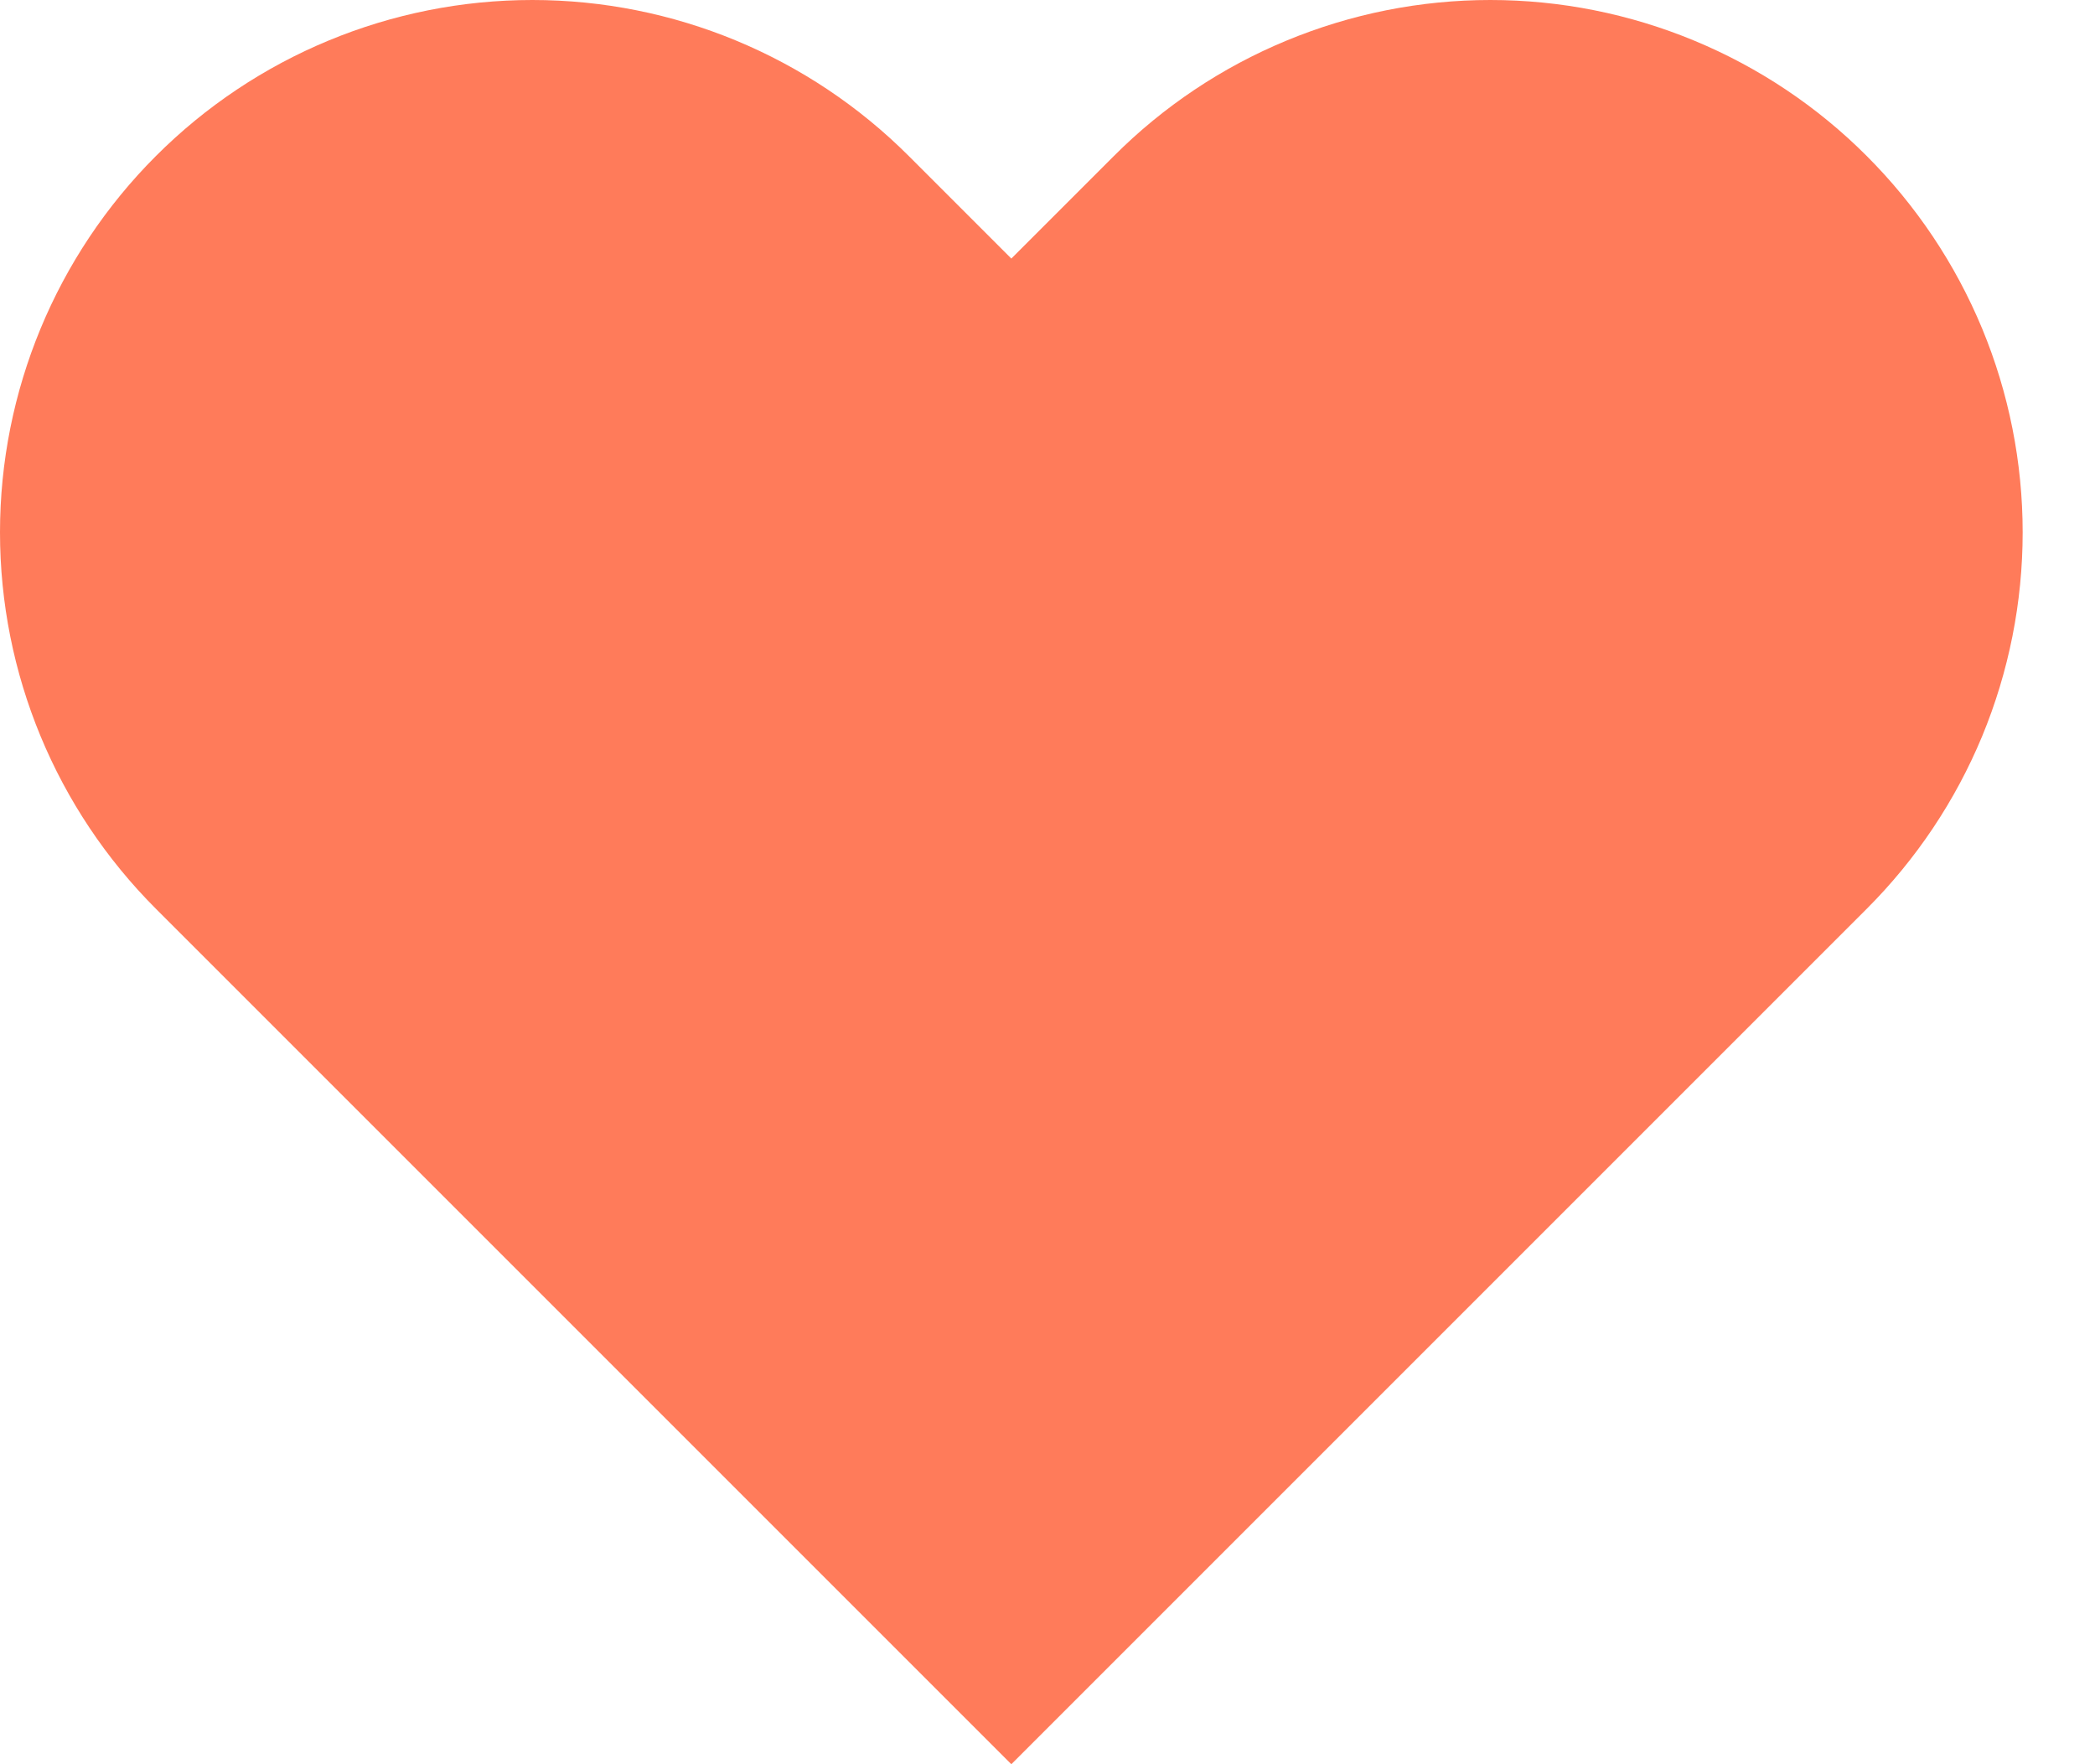 <svg width="19" height="16" viewBox="0 0 19 16" fill="none" xmlns="http://www.w3.org/2000/svg">
<path d="M16.93 1.415C16.482 0.966 15.949 0.61 15.364 0.368C14.778 0.125 14.15 0 13.516 0C12.882 0 12.254 0.125 11.668 0.368C11.083 0.61 10.55 0.966 10.102 1.415L9.172 2.345L8.242 1.415C7.336 0.509 6.108 0 4.828 0C3.547 0 2.319 0.509 1.414 1.415C0.509 2.32 9.53993e-09 3.548 0 4.828C-9.53993e-09 6.109 0.509 7.337 1.414 8.242L9.172 16L16.93 8.242C17.378 7.794 17.734 7.262 17.977 6.676C18.219 6.09 18.344 5.462 18.344 4.828C18.344 4.194 18.219 3.566 17.977 2.981C17.734 2.395 17.378 1.863 16.93 1.415Z" fill="#FF7B5A"/>
</svg>
